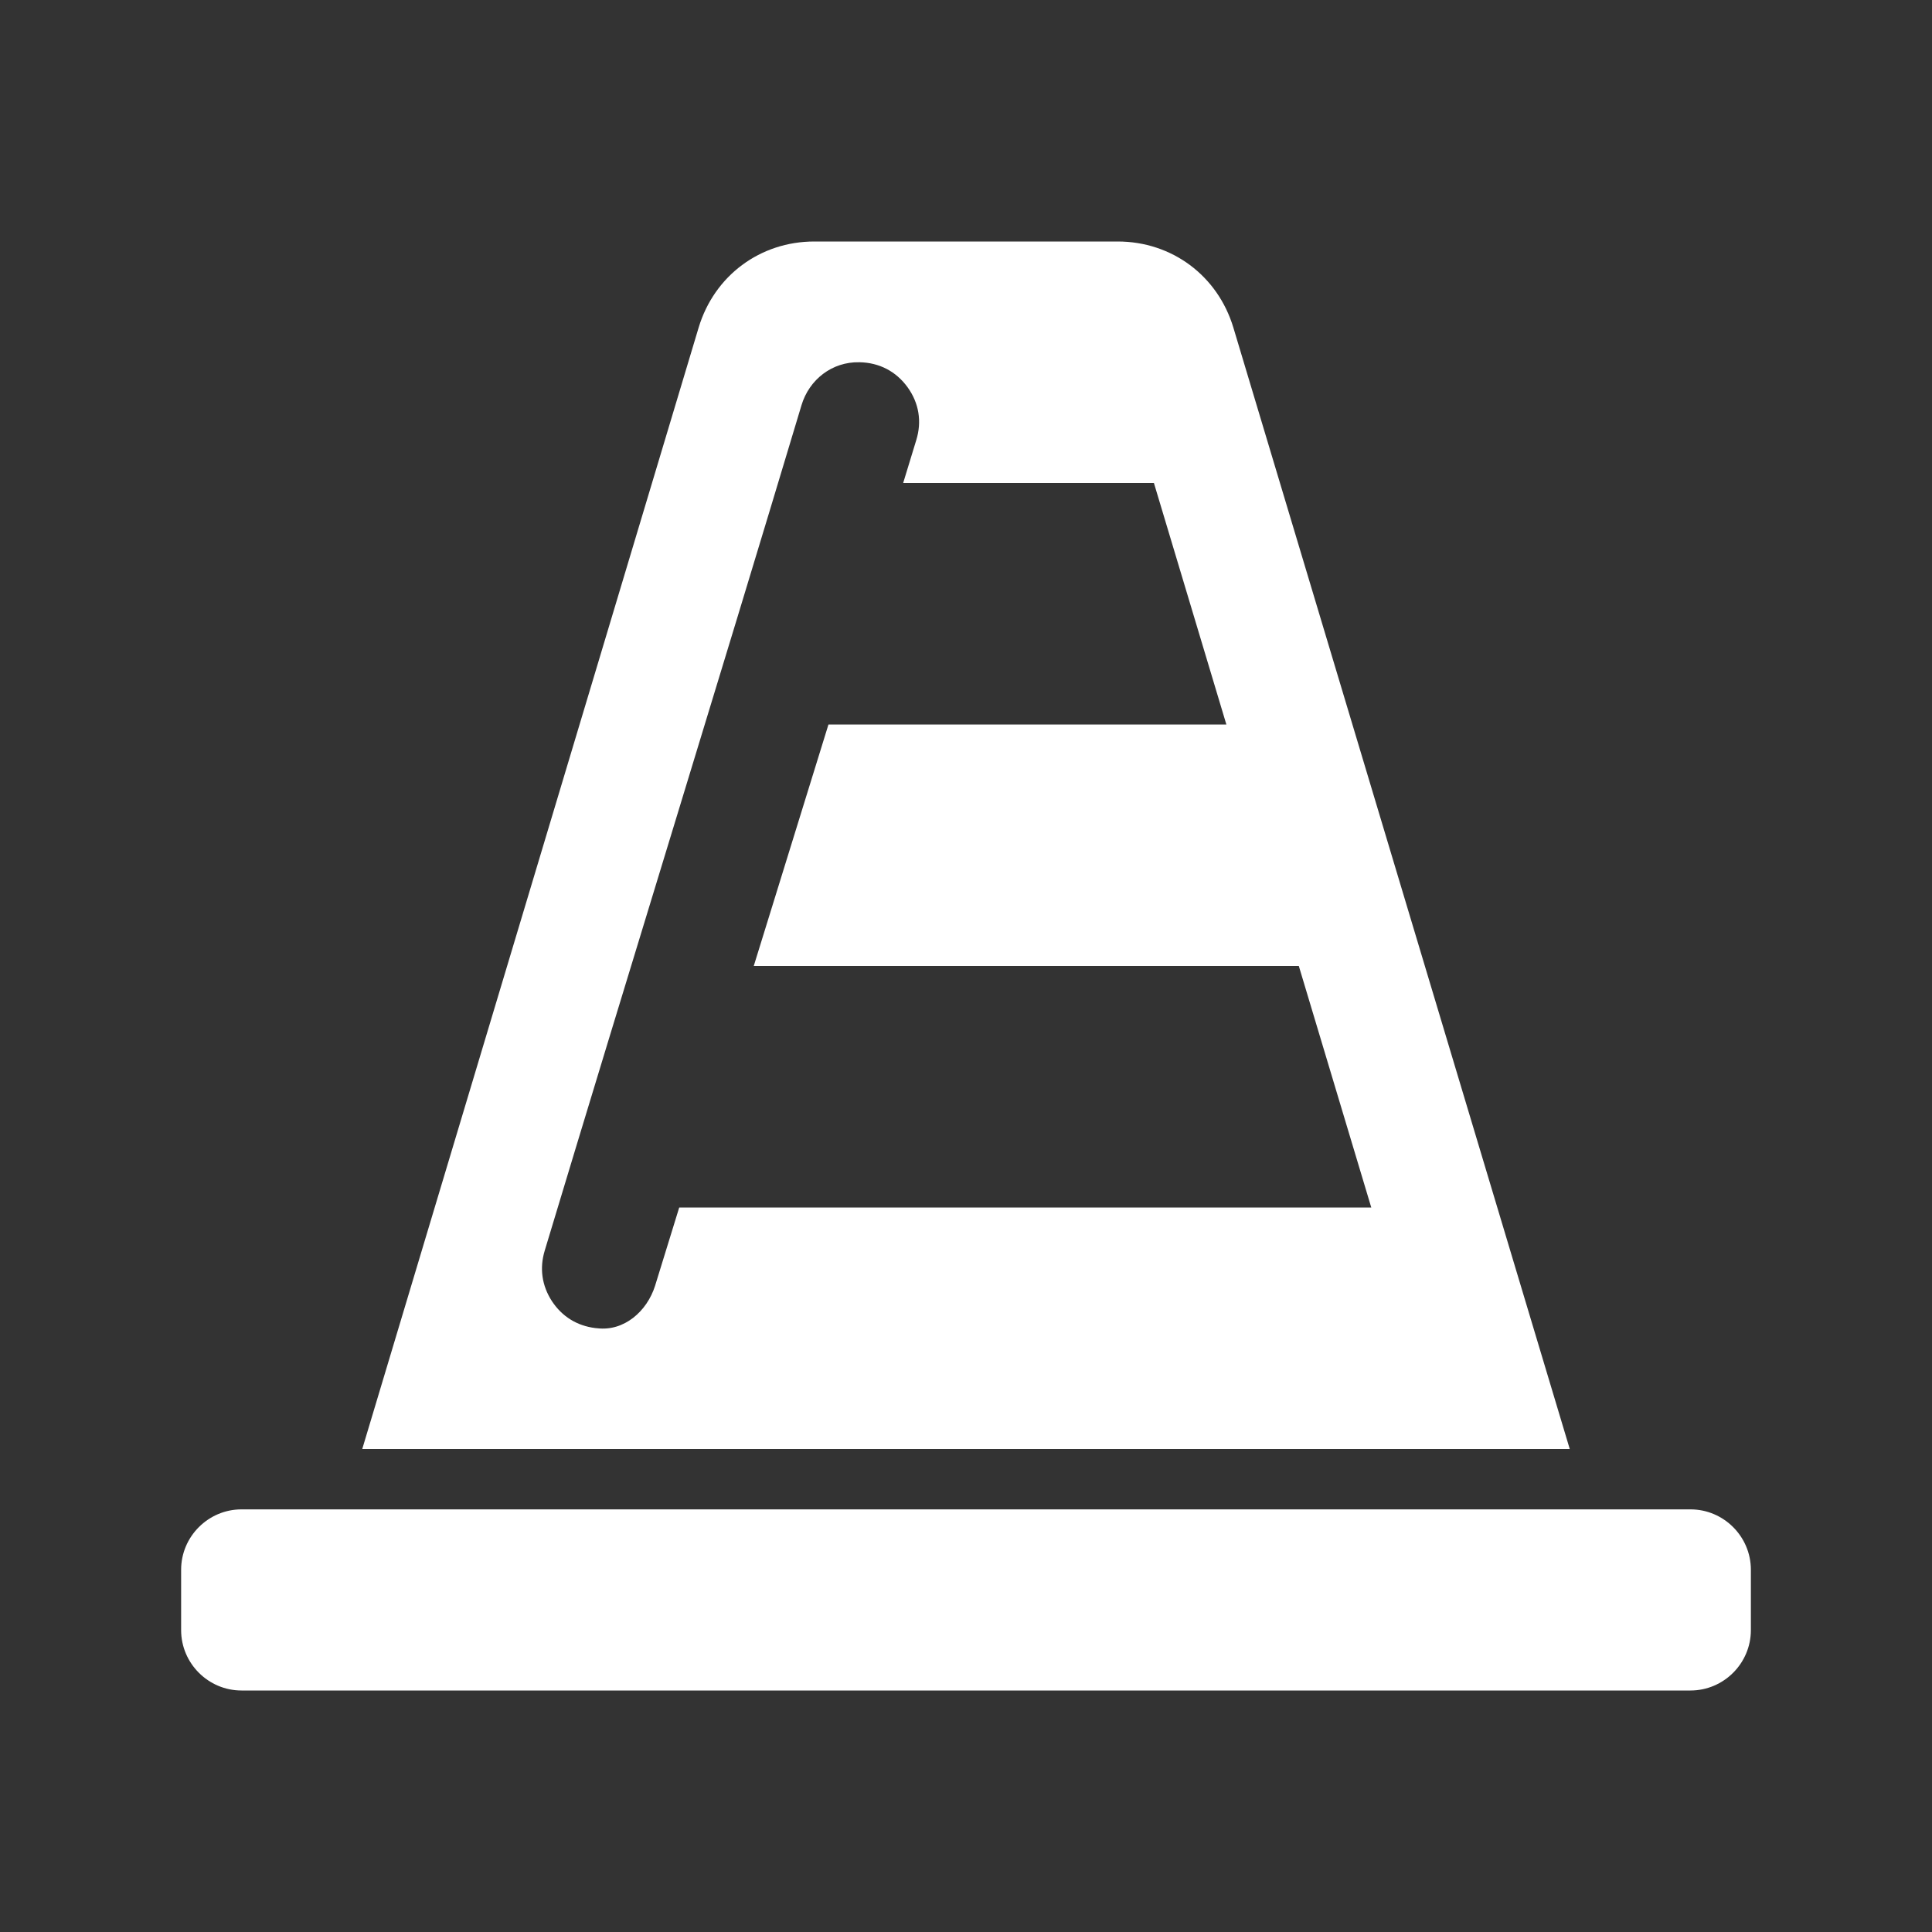 <?xml version="1.0" encoding="UTF-8"?>
<!DOCTYPE svg PUBLIC "-//W3C//DTD SVG 1.1//EN" "http://www.w3.org/Graphics/SVG/1.1/DTD/svg11.dtd">
<svg xmlns="http://www.w3.org/2000/svg" xml:space="preserve" width="1024px" height="1024px" shape-rendering="geometricPrecision" text-rendering="geometricPrecision" image-rendering="optimizeQuality" fill-rule="nonzero" clip-rule="evenodd" viewBox="0 0 10240 10240" xmlns:xlink="http://www.w3.org/1999/xlink">
	<rect x="0" y="0" width="10240" height="10240" fill="#333333" stroke="none"/>
	<title>pylon icon</title>
	<desc>pylon icon from the IconExperience.com O-Collection. Copyright by INCORS GmbH (www.incors.com).</desc>
	<path id="curve1" fill="#FFFFFF" d="M1280 8000l7680 0c176,0 320,144 320,320l0 320c0,176 -144,320 -320,320l-7680 0c-176,0 -320,-144 -320,-320l0 -320c0,-176 144,-320 320,-320z"/>
	<path id="curve0" fill="#FFFFFF" d="M4316 1280l1608 0c287,0 530,181 613,456l1783 5944 -6400 0 1783 -5944c83,-275 326,-456 613,-456zm471 1280l69 -226c31,-99 15,-198 -46,-282 -61,-84 -150,-130 -254,-132l-2 0c-143,-3 -265,91 -306,228 -453,1509 -908,2978 -1361,4481 -28,93 -15,185 38,267 54,82 133,131 230,143l11 1c141,17 263,-89 306,-225l128 -415 3668 0 -384 -1280 -2889 0 396 -1280 2109 0 -384 -1280 -1329 0z"/>
</svg>
